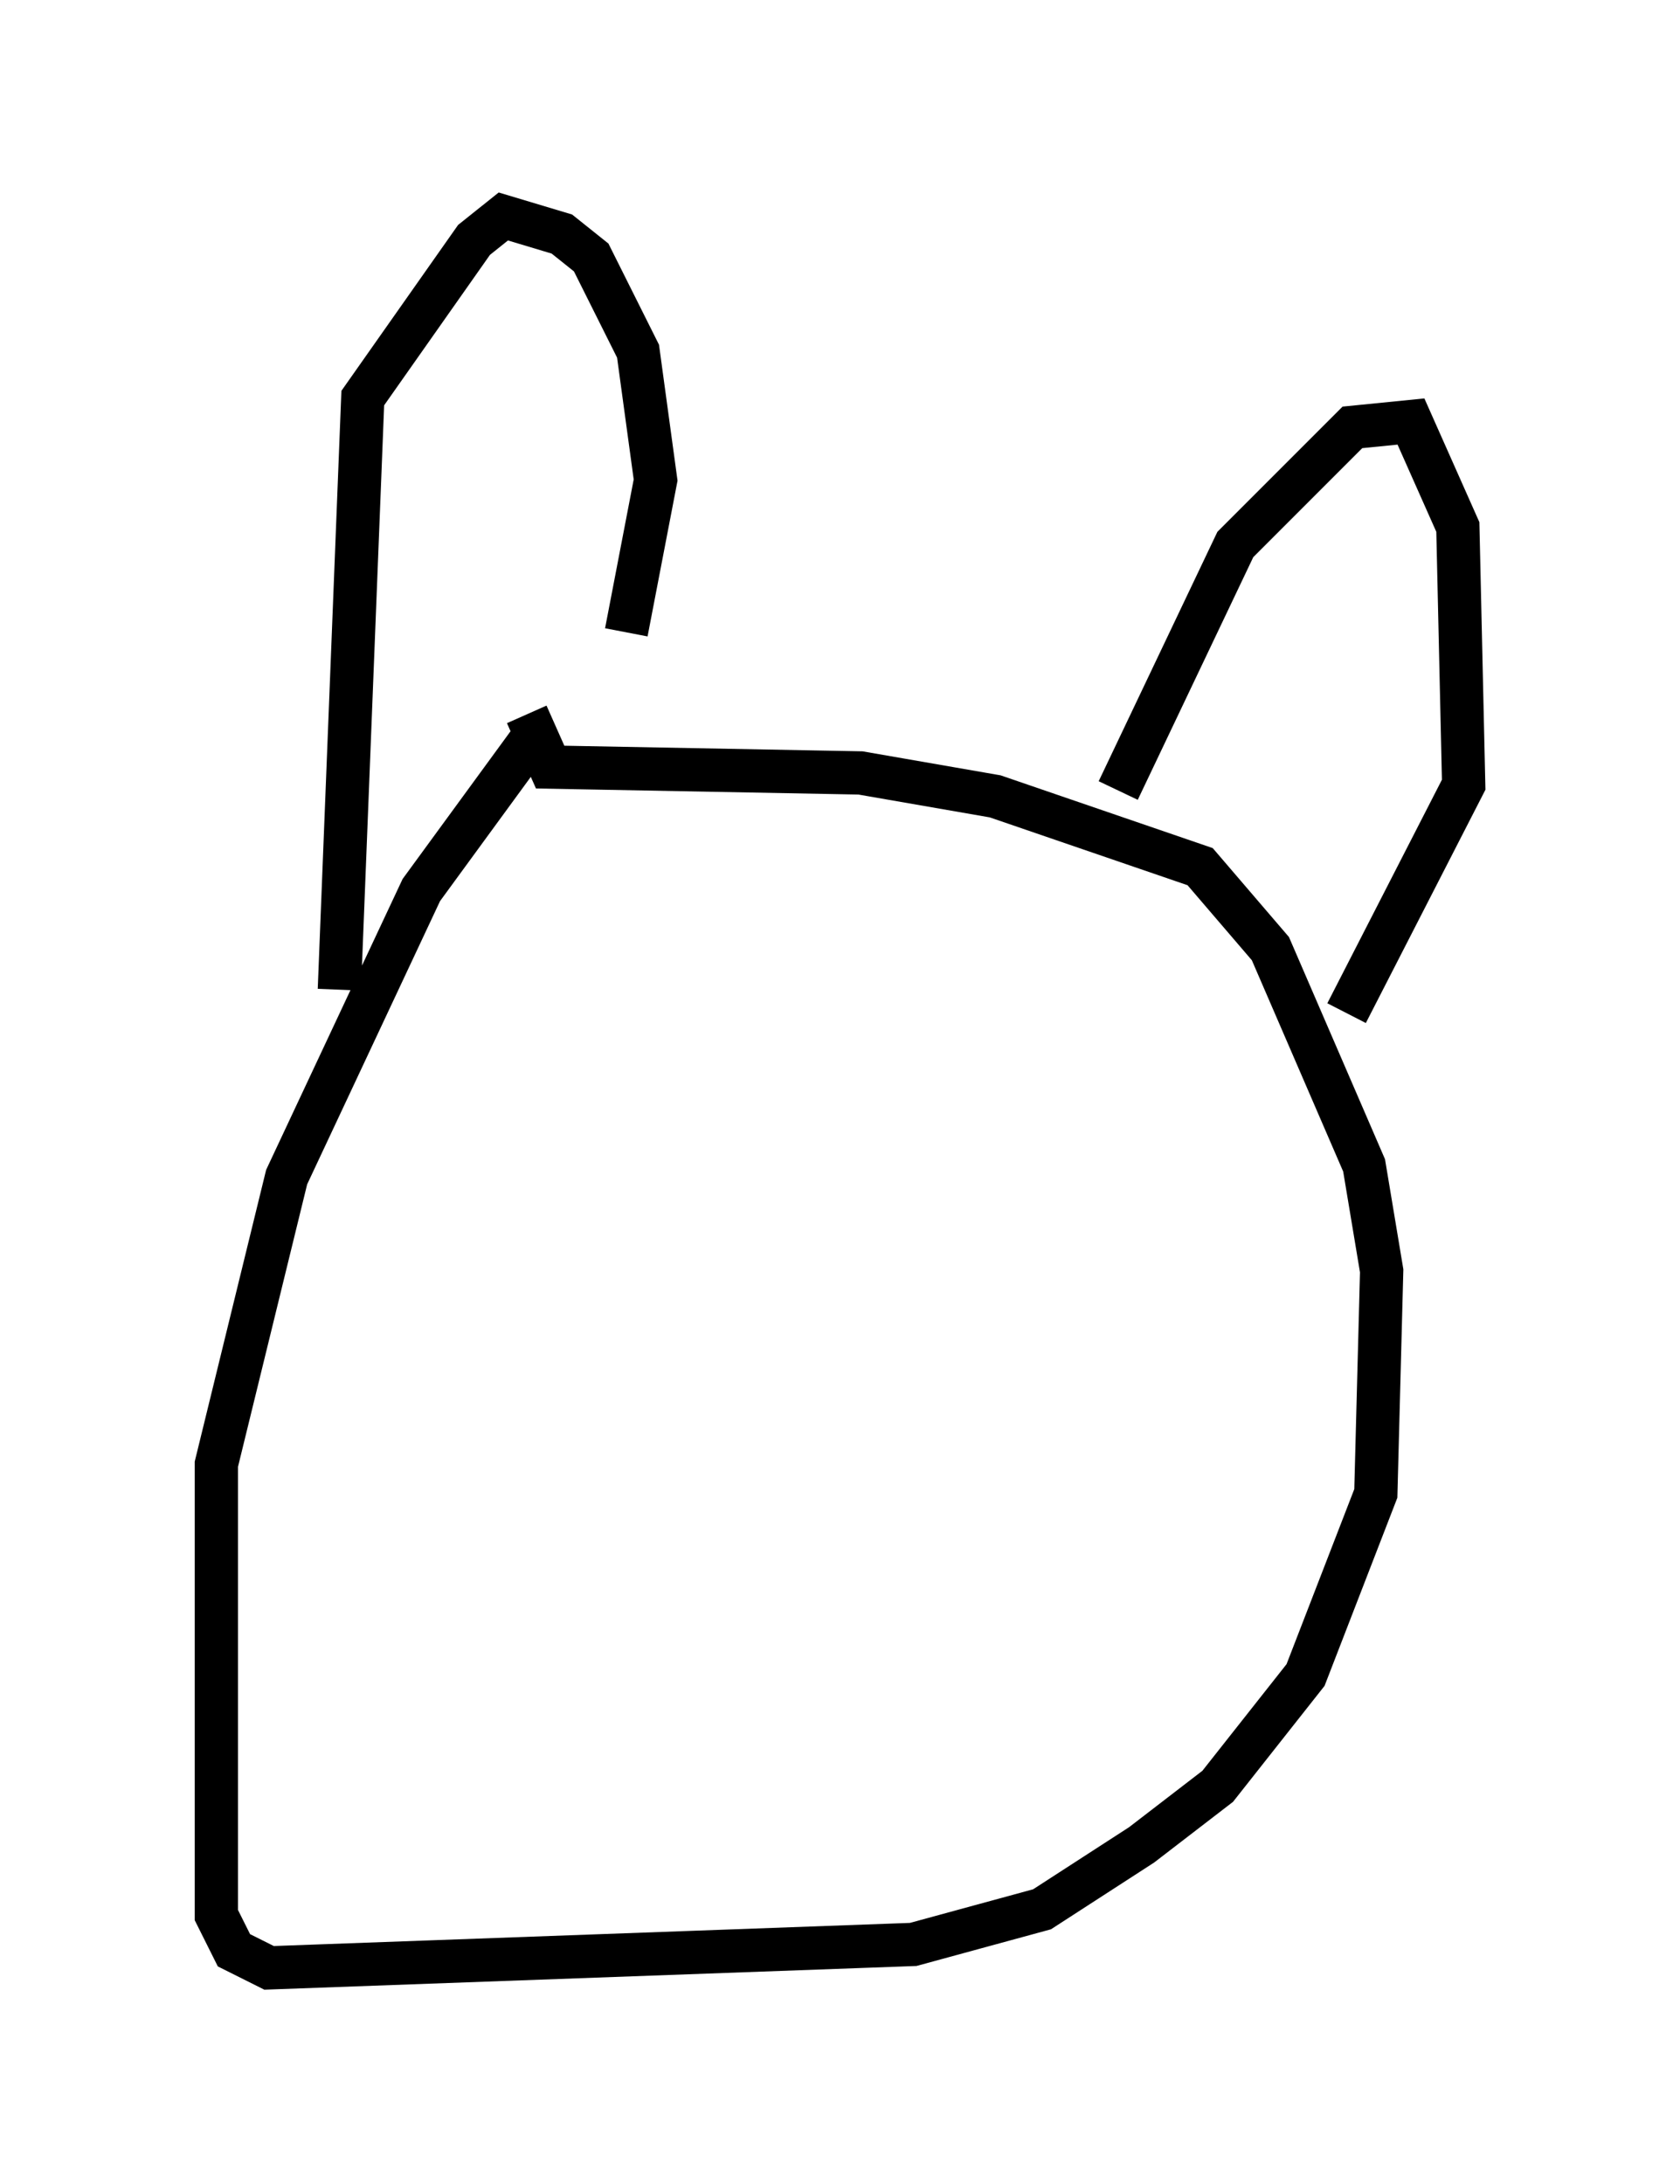<?xml version="1.0" encoding="utf-8" ?>
<svg baseProfile="full" height="50.46" version="1.1" width="38.822" xmlns="http://www.w3.org/2000/svg" xmlns:ev="http://www.w3.org/2001/xml-events" xmlns:xlink="http://www.w3.org/1999/xlink"><defs /><rect fill="white" height="50.46" width="38.822" x="0" y="0" /><path d="M13.931, 16.096 m-1.624, 0.947 l-2.571, 3.518 -3.112, 6.631 l-1.624, 6.631 0.0, 10.419 l0.406, 0.812 0.812, 0.406 l14.885, -0.541 2.977, -0.812 l2.3, -1.488 1.759, -1.353 l2.03, -2.571 1.624, -4.195 l0.135, -5.142 -0.406, -2.436 l-2.165, -5.007 -1.624, -1.894 l-4.736, -1.624 -3.112, -0.541 l-7.172, -0.135 -0.541, -1.218 m-4.33, 6.36 l0.541, -13.667 2.571, -3.654 l0.677, -0.541 1.353, 0.406 l0.677, 0.541 1.083, 2.165 l0.406, 2.977 -0.677, 3.518 m11.367, 3.654 l2.706, -5.683 2.706, -2.706 l1.353, -0.135 1.083, 2.436 l0.135, 5.954 -2.706, 5.277 " fill="none" stroke="black" stroke-width="1" /></svg>